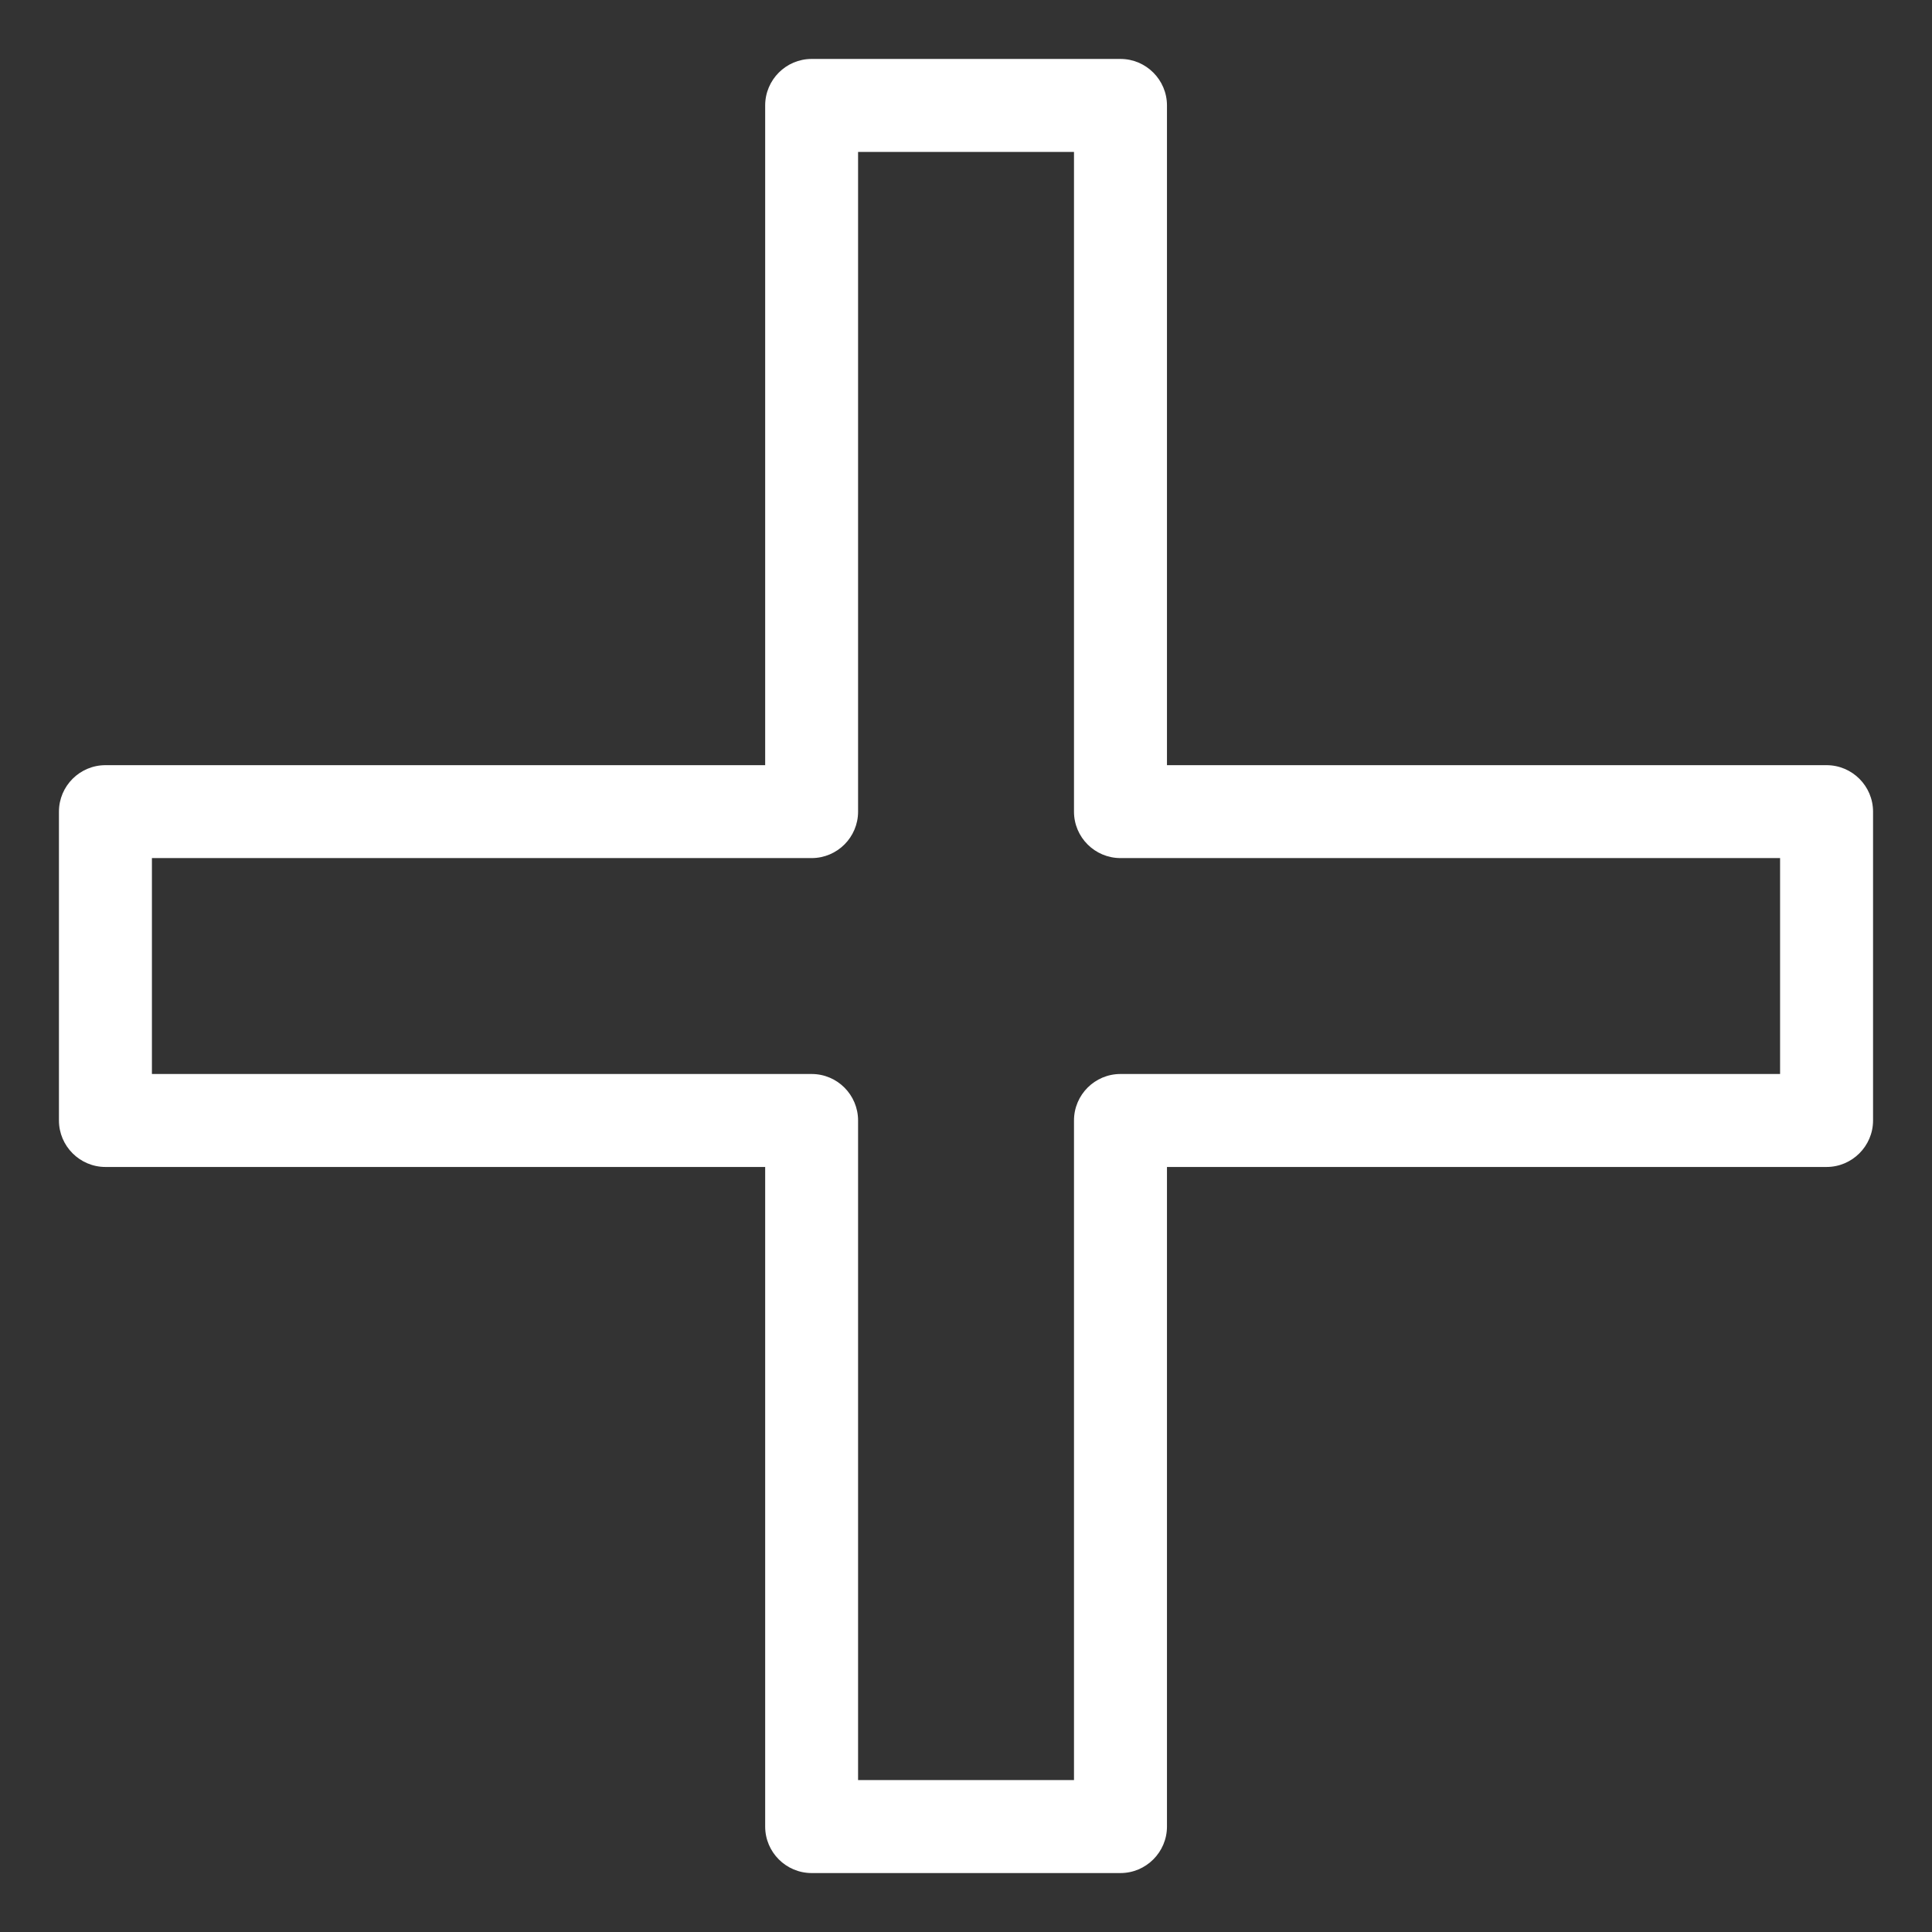 <?xml version="1.0" encoding="UTF-8"?>
<svg width="1200pt" height="1200pt" version="1.1" viewBox="0 0 1200 1200" xmlns="http://www.w3.org/2000/svg">
 <rect x="0" y="0" width="1200" height="1200" fill="#333333" stroke="none"/>
 <path d="m36.609 695.95v-191.81c0-15.938 12.984-28.875 28.875-28.875h409.78v-409.78c0-15.891 12.938-28.875 28.875-28.875h191.81c15.891 0 28.875 12.984 28.875 28.875v409.78h409.69c15.891 0 28.875 12.938 28.875 28.875v191.81c0 15.891-12.984 28.875-28.875 28.875h-409.69v409.69c0 15.891-12.984 28.875-28.875 28.875h-191.81c-15.938 0-28.875-12.984-28.875-28.875v-409.69h-409.78c-15.891 0-28.875-12.984-28.875-28.875zm57.75-162.98v134.11h409.78c15.891 0 28.828 12.938 28.828 28.875v409.69h134.11v-409.69c0-15.938 12.938-28.875 28.875-28.875h409.69v-134.11h-409.69c-15.938 0-28.875-12.938-28.875-28.828v-409.78h-134.11v409.78c0 15.891-12.938 28.828-28.828 28.828z " fill="white"/>
</svg>
